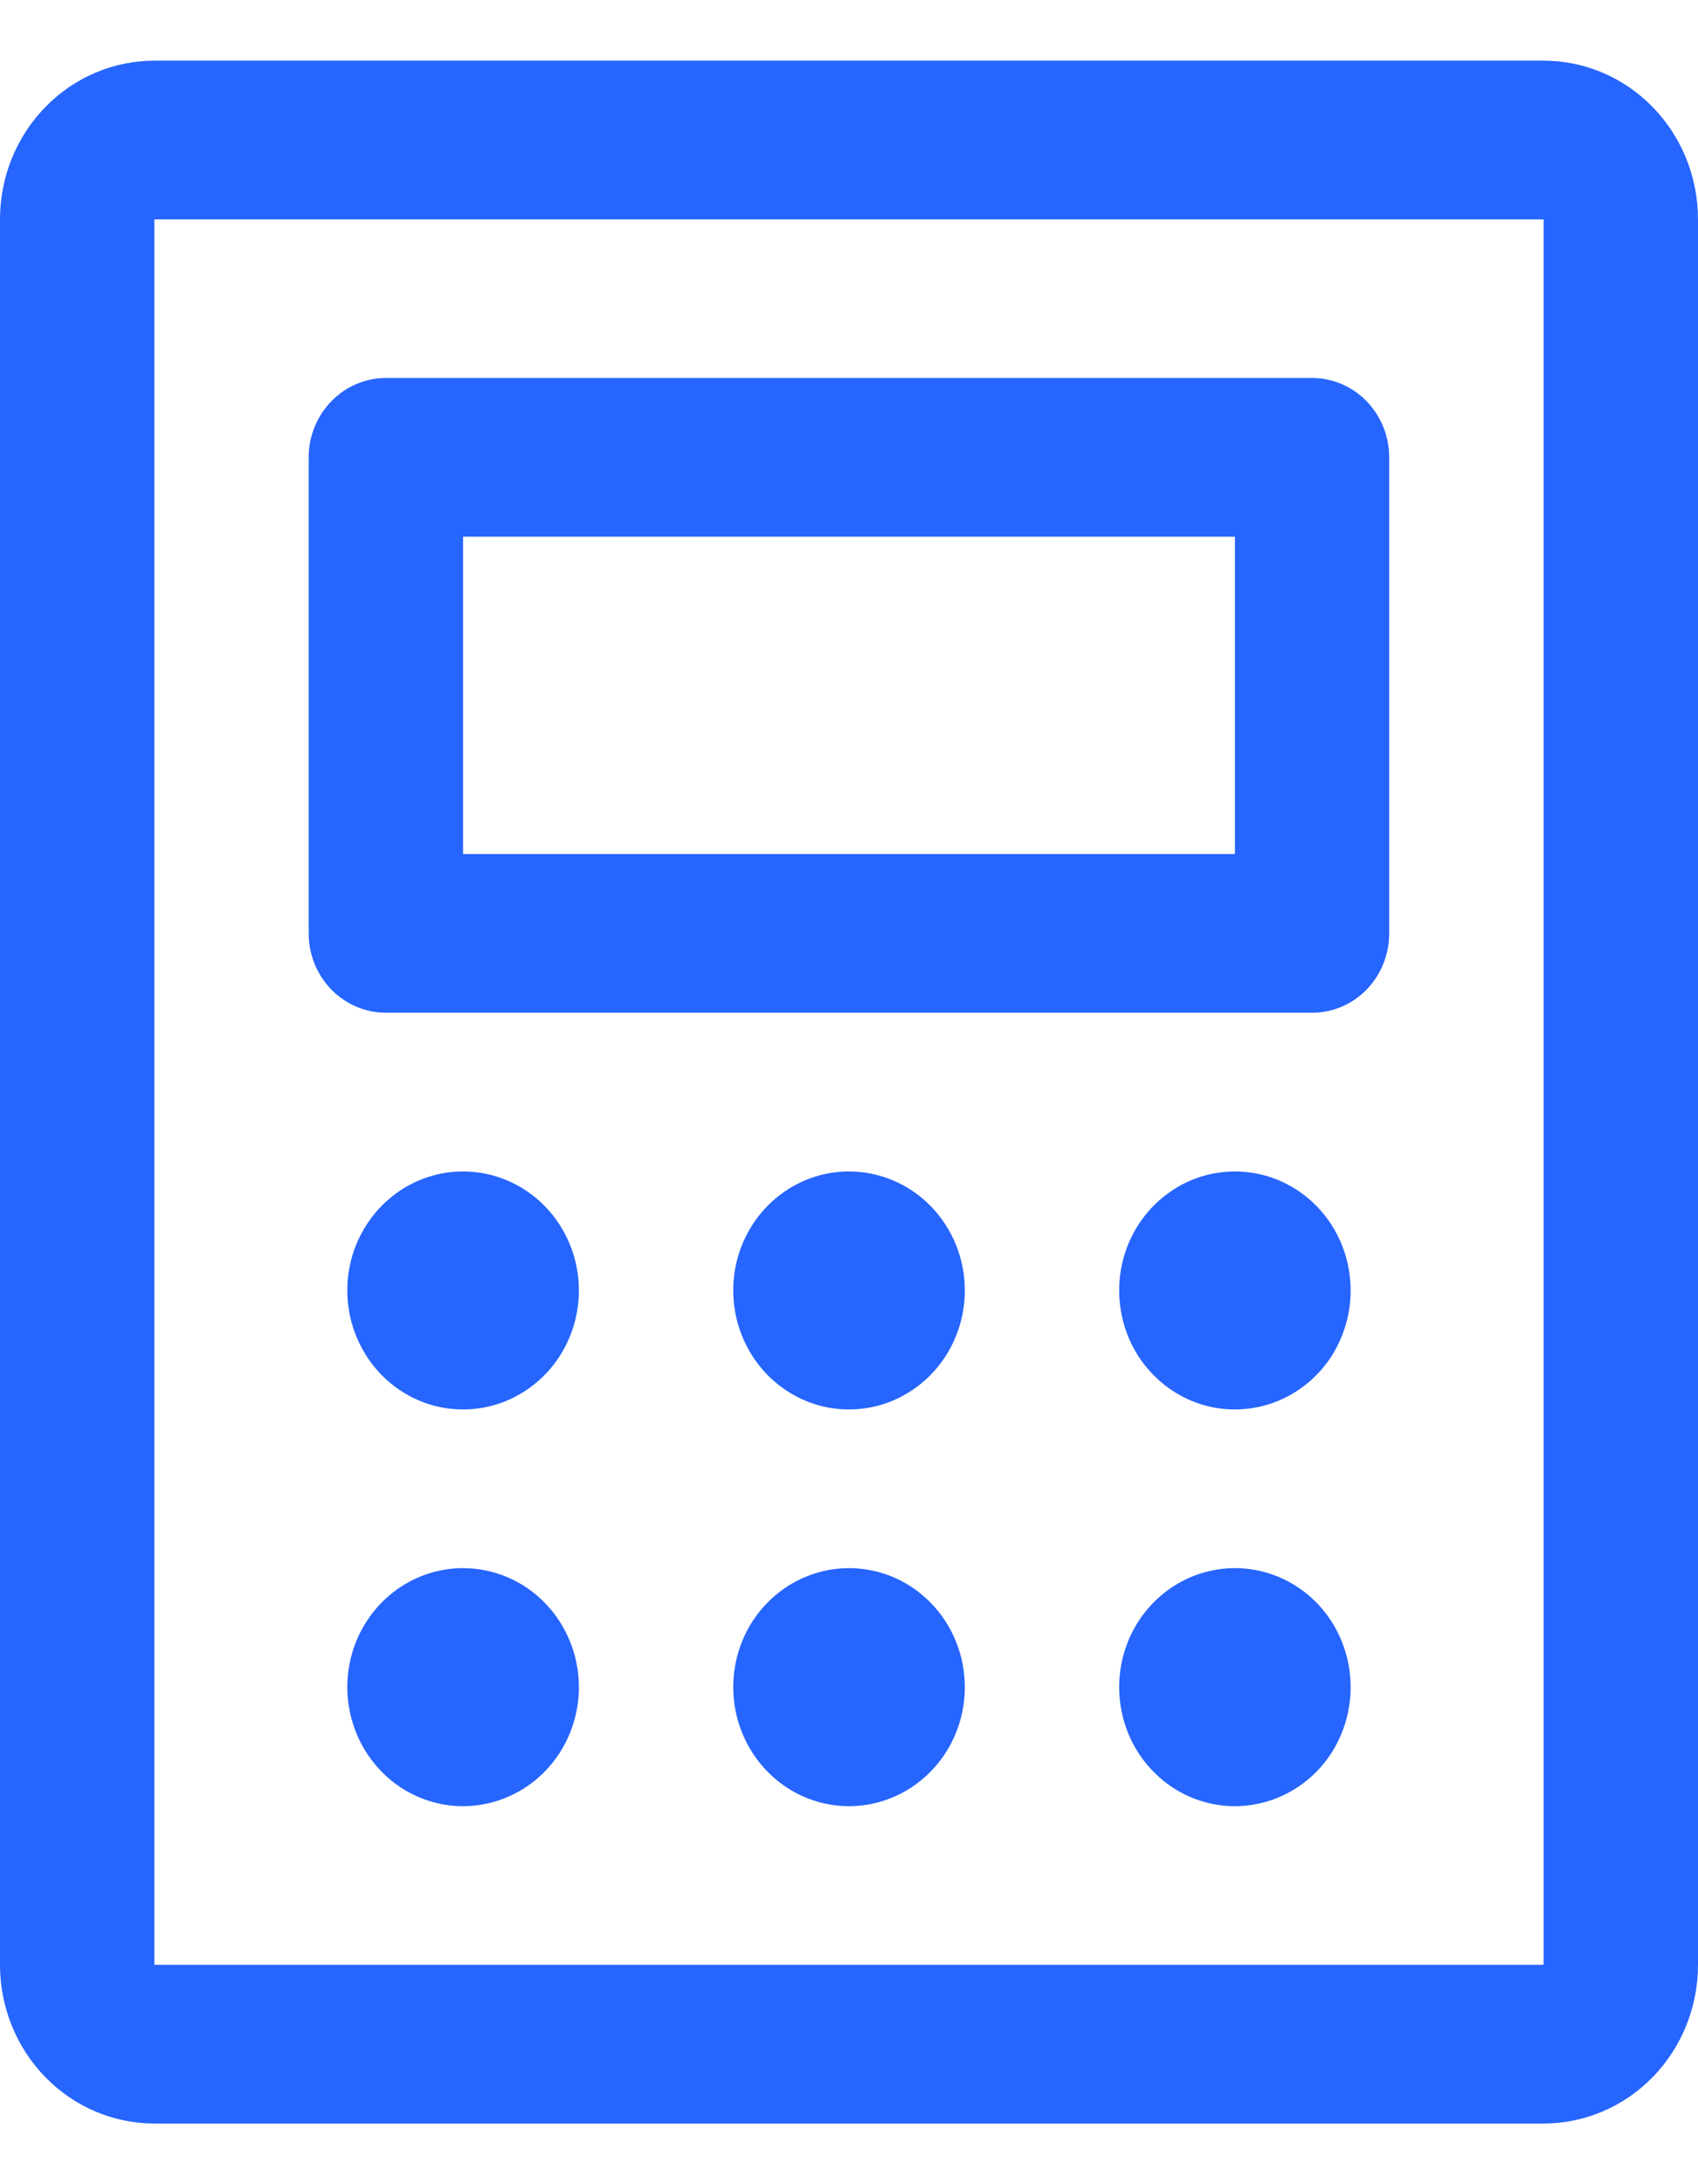 <svg width="14" height="18" viewBox="0 0 14 18" fill="none" xmlns="http://www.w3.org/2000/svg">
<path d="M3.182 8.346H10.818C10.987 8.346 11.149 8.277 11.268 8.155C11.387 8.032 11.454 7.866 11.454 7.692V3.769C11.454 3.596 11.387 3.43 11.268 3.307C11.149 3.184 10.987 3.115 10.818 3.115H3.182C3.013 3.115 2.851 3.184 2.732 3.307C2.612 3.43 2.545 3.596 2.545 3.769V7.692C2.545 7.866 2.612 8.032 2.732 8.155C2.851 8.277 3.013 8.346 3.182 8.346ZM3.818 4.423H10.182V7.038H3.818V4.423ZM12.727 0.5H1.273C0.935 0.5 0.611 0.638 0.373 0.883C0.134 1.128 0 1.461 0 1.808V16.192C0 16.539 0.134 16.872 0.373 17.117C0.611 17.362 0.935 17.5 1.273 17.5H12.727C13.065 17.5 13.389 17.362 13.627 17.117C13.866 16.872 14 16.539 14 16.192V1.808C14 1.461 13.866 1.128 13.627 0.883C13.389 0.638 13.065 0.5 12.727 0.5ZM12.727 16.192H1.273V1.808H12.727V16.192ZM4.773 10.635C4.773 10.829 4.717 11.018 4.612 11.18C4.507 11.341 4.358 11.466 4.183 11.541C4.009 11.615 3.817 11.634 3.632 11.597C3.447 11.559 3.277 11.465 3.143 11.328C3.01 11.191 2.919 11.016 2.882 10.826C2.845 10.636 2.864 10.438 2.936 10.259C3.009 10.08 3.131 9.927 3.288 9.819C3.445 9.711 3.629 9.654 3.818 9.654C4.071 9.654 4.314 9.757 4.493 9.941C4.672 10.125 4.773 10.374 4.773 10.635ZM7.955 10.635C7.955 10.829 7.899 11.018 7.794 11.18C7.689 11.341 7.54 11.466 7.365 11.541C7.191 11.615 6.999 11.634 6.814 11.597C6.629 11.559 6.459 11.465 6.325 11.328C6.192 11.191 6.101 11.016 6.064 10.826C6.027 10.636 6.046 10.438 6.118 10.259C6.19 10.08 6.313 9.927 6.47 9.819C6.627 9.711 6.811 9.654 7 9.654C7.253 9.654 7.496 9.757 7.675 9.941C7.854 10.125 7.955 10.374 7.955 10.635ZM11.136 10.635C11.136 10.829 11.08 11.018 10.976 11.18C10.871 11.341 10.722 11.466 10.547 11.541C10.373 11.615 10.181 11.634 9.996 11.597C9.81 11.559 9.64 11.465 9.507 11.328C9.373 11.191 9.282 11.016 9.246 10.826C9.209 10.636 9.228 10.438 9.3 10.259C9.372 10.08 9.495 9.927 9.652 9.819C9.808 9.711 9.993 9.654 10.182 9.654C10.435 9.654 10.678 9.757 10.857 9.941C11.036 10.125 11.136 10.374 11.136 10.635ZM4.773 13.904C4.773 14.098 4.717 14.287 4.612 14.449C4.507 14.61 4.358 14.736 4.183 14.81C4.009 14.884 3.817 14.904 3.632 14.866C3.447 14.828 3.277 14.735 3.143 14.597C3.01 14.46 2.919 14.285 2.882 14.095C2.845 13.905 2.864 13.708 2.936 13.528C3.009 13.349 3.131 13.196 3.288 13.088C3.445 12.981 3.629 12.923 3.818 12.923C4.071 12.923 4.314 13.026 4.493 13.21C4.672 13.394 4.773 13.644 4.773 13.904ZM7.955 13.904C7.955 14.098 7.899 14.287 7.794 14.449C7.689 14.61 7.54 14.736 7.365 14.81C7.191 14.884 6.999 14.904 6.814 14.866C6.629 14.828 6.459 14.735 6.325 14.597C6.192 14.46 6.101 14.285 6.064 14.095C6.027 13.905 6.046 13.708 6.118 13.528C6.19 13.349 6.313 13.196 6.47 13.088C6.627 12.981 6.811 12.923 7 12.923C7.253 12.923 7.496 13.026 7.675 13.21C7.854 13.394 7.955 13.644 7.955 13.904ZM11.136 13.904C11.136 14.098 11.08 14.287 10.976 14.449C10.871 14.61 10.722 14.736 10.547 14.81C10.373 14.884 10.181 14.904 9.996 14.866C9.81 14.828 9.64 14.735 9.507 14.597C9.373 14.46 9.282 14.285 9.246 14.095C9.209 13.905 9.228 13.708 9.3 13.528C9.372 13.349 9.495 13.196 9.652 13.088C9.808 12.981 9.993 12.923 10.182 12.923C10.435 12.923 10.678 13.026 10.857 13.21C11.036 13.394 11.136 13.644 11.136 13.904Z" fill="#2665FE"/>
</svg>
